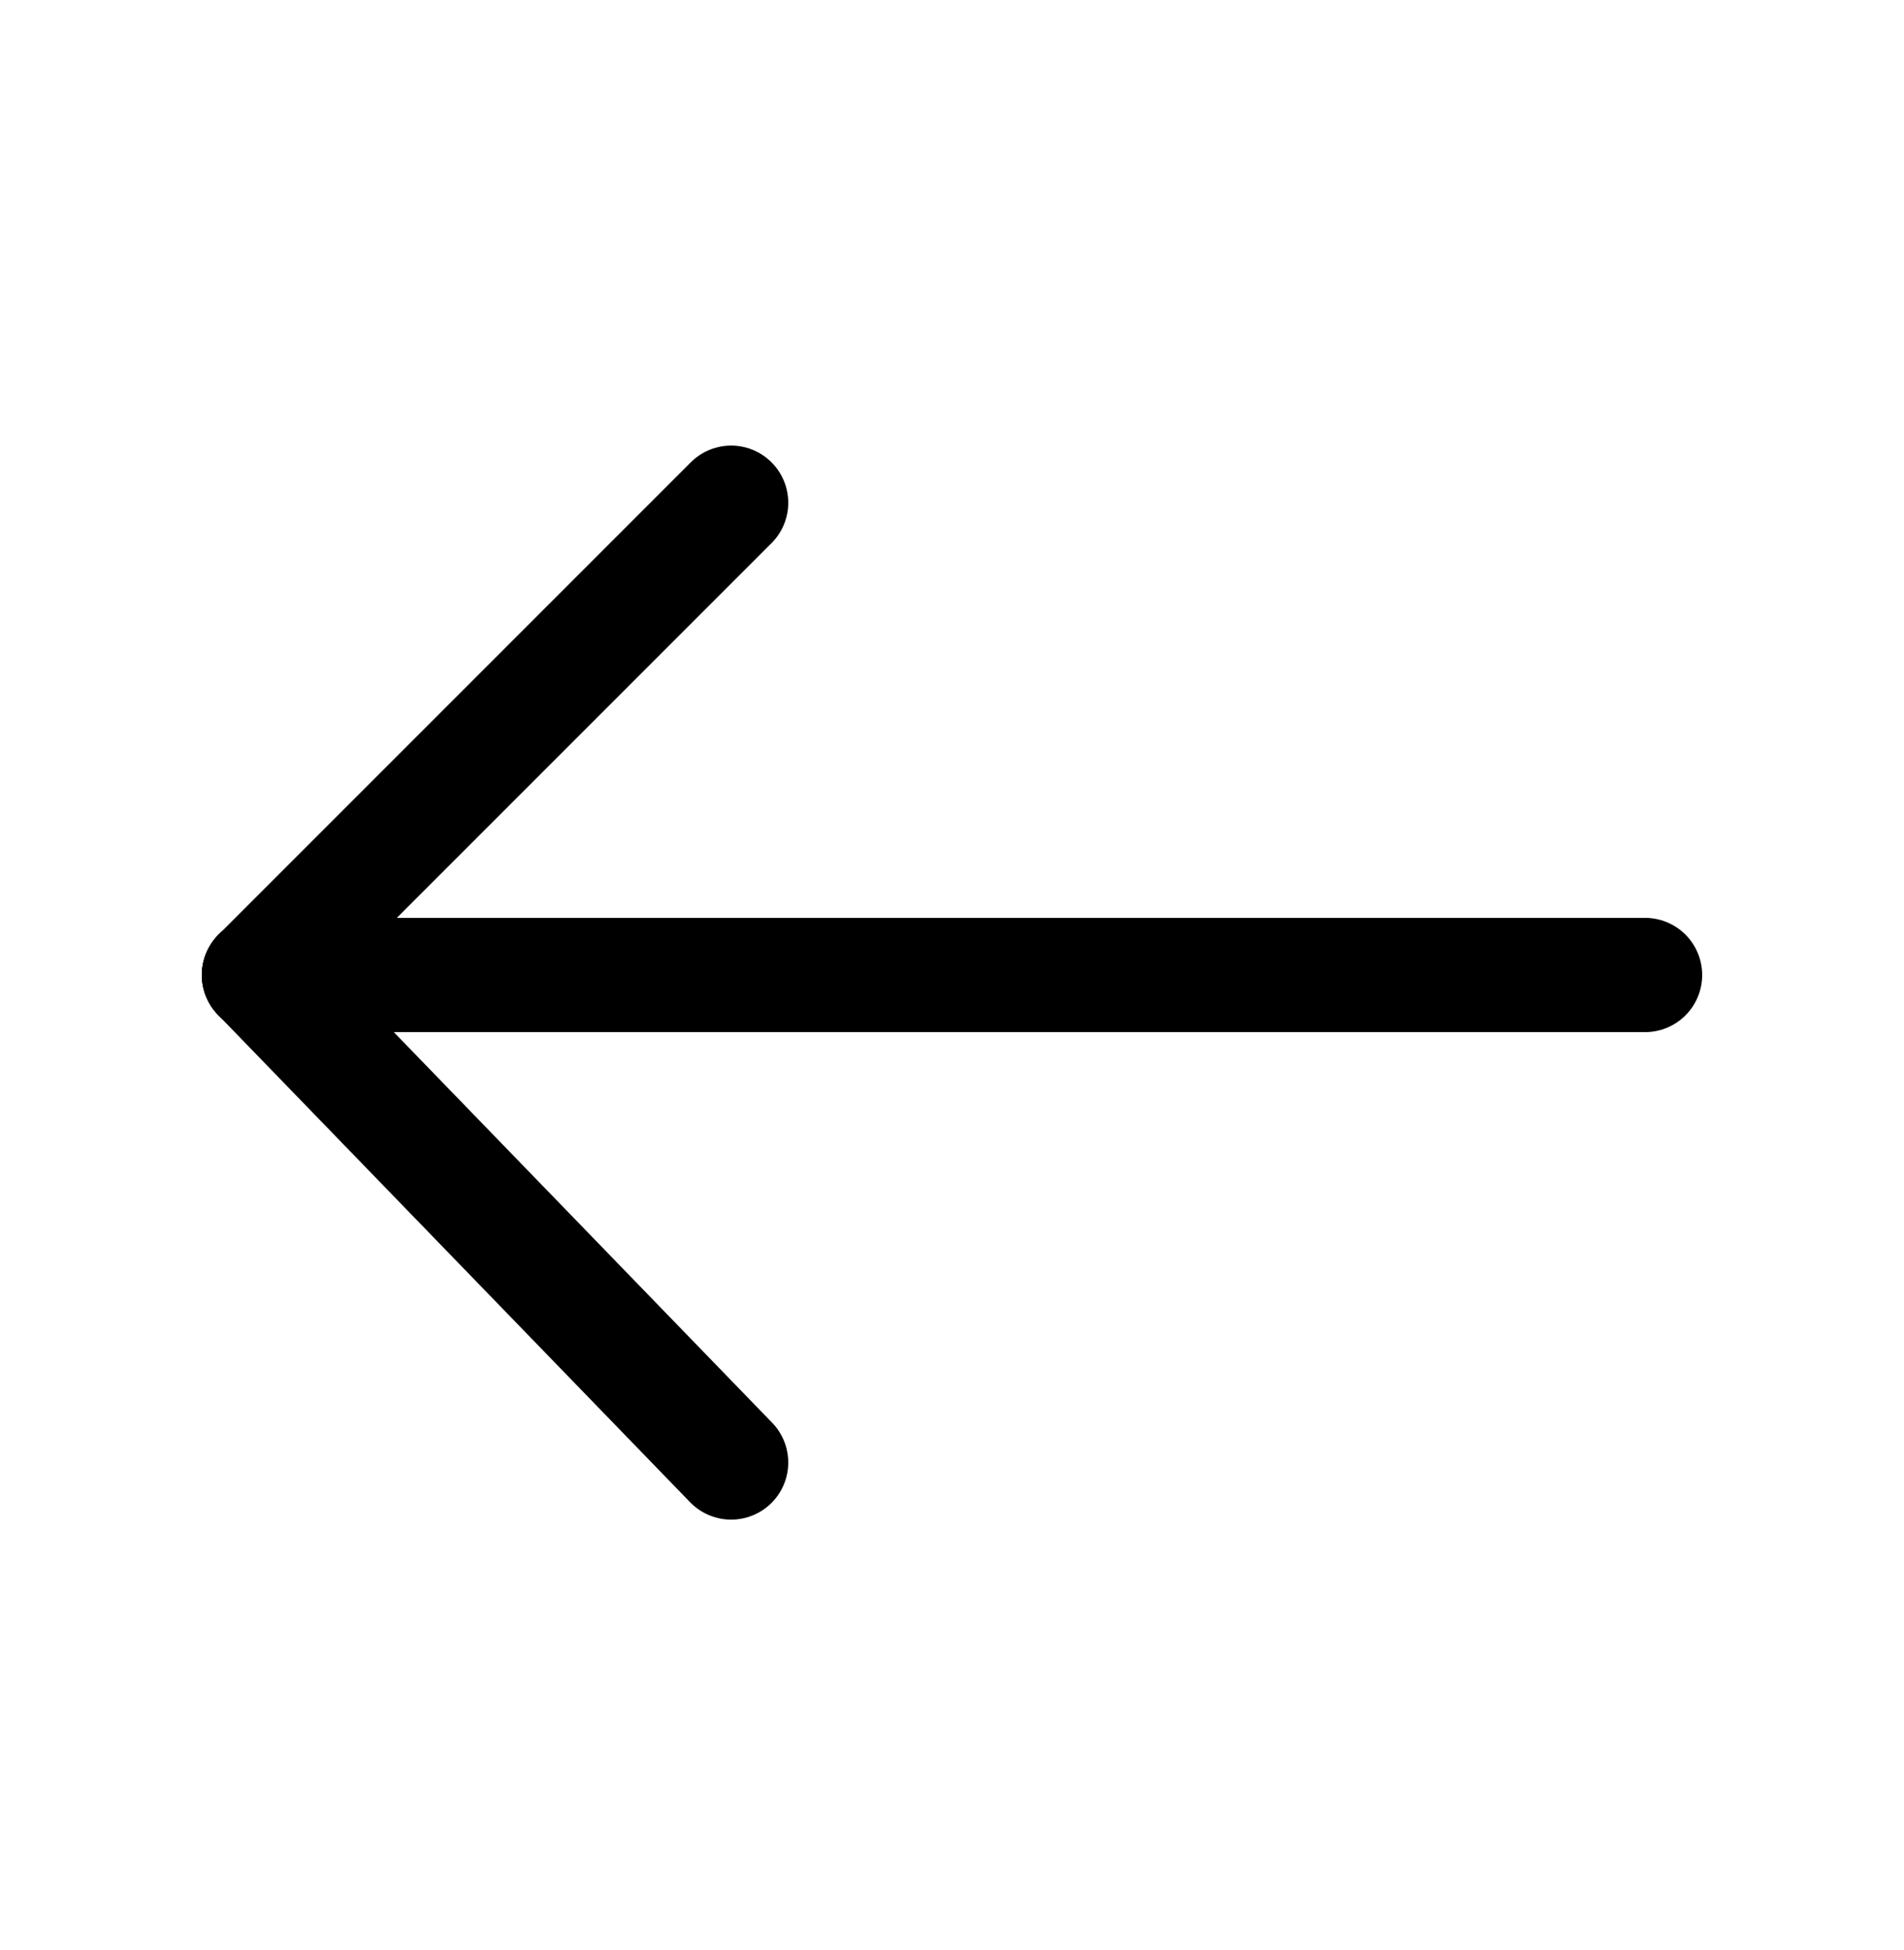<?xml version="1.0" encoding="utf-8"?>
<!-- Generator: Adobe Illustrator 22.1.0, SVG Export Plug-In . SVG Version: 6.00 Build 0)  -->
<svg version="1.1" id="Layer_1" xmlns="http://www.w3.org/2000/svg" xmlns:xlink="http://www.w3.org/1999/xlink" x="0px" y="0px"
	 viewBox="0 0 12.5 12.8" style="enable-background:new 0 0 12.5 12.8;" xml:space="preserve">
<style type="text/css">
	.st0{fill:none;stroke:#000000;stroke-width:0.75;stroke-linecap:round;stroke-linejoin:round;stroke-miterlimit:10;}
</style>
<title>angle-left</title>
<title>angle-left</title>
<line class="st0" x1="10.8" y1="6.4" x2="1.7" y2="6.4"/>
<line class="st0" x1="4.8" y1="3.3" x2="1.7" y2="6.4"/>
<line class="st0" x1="4.8" y1="9.6" x2="1.7" y2="6.4"/>
</svg>
